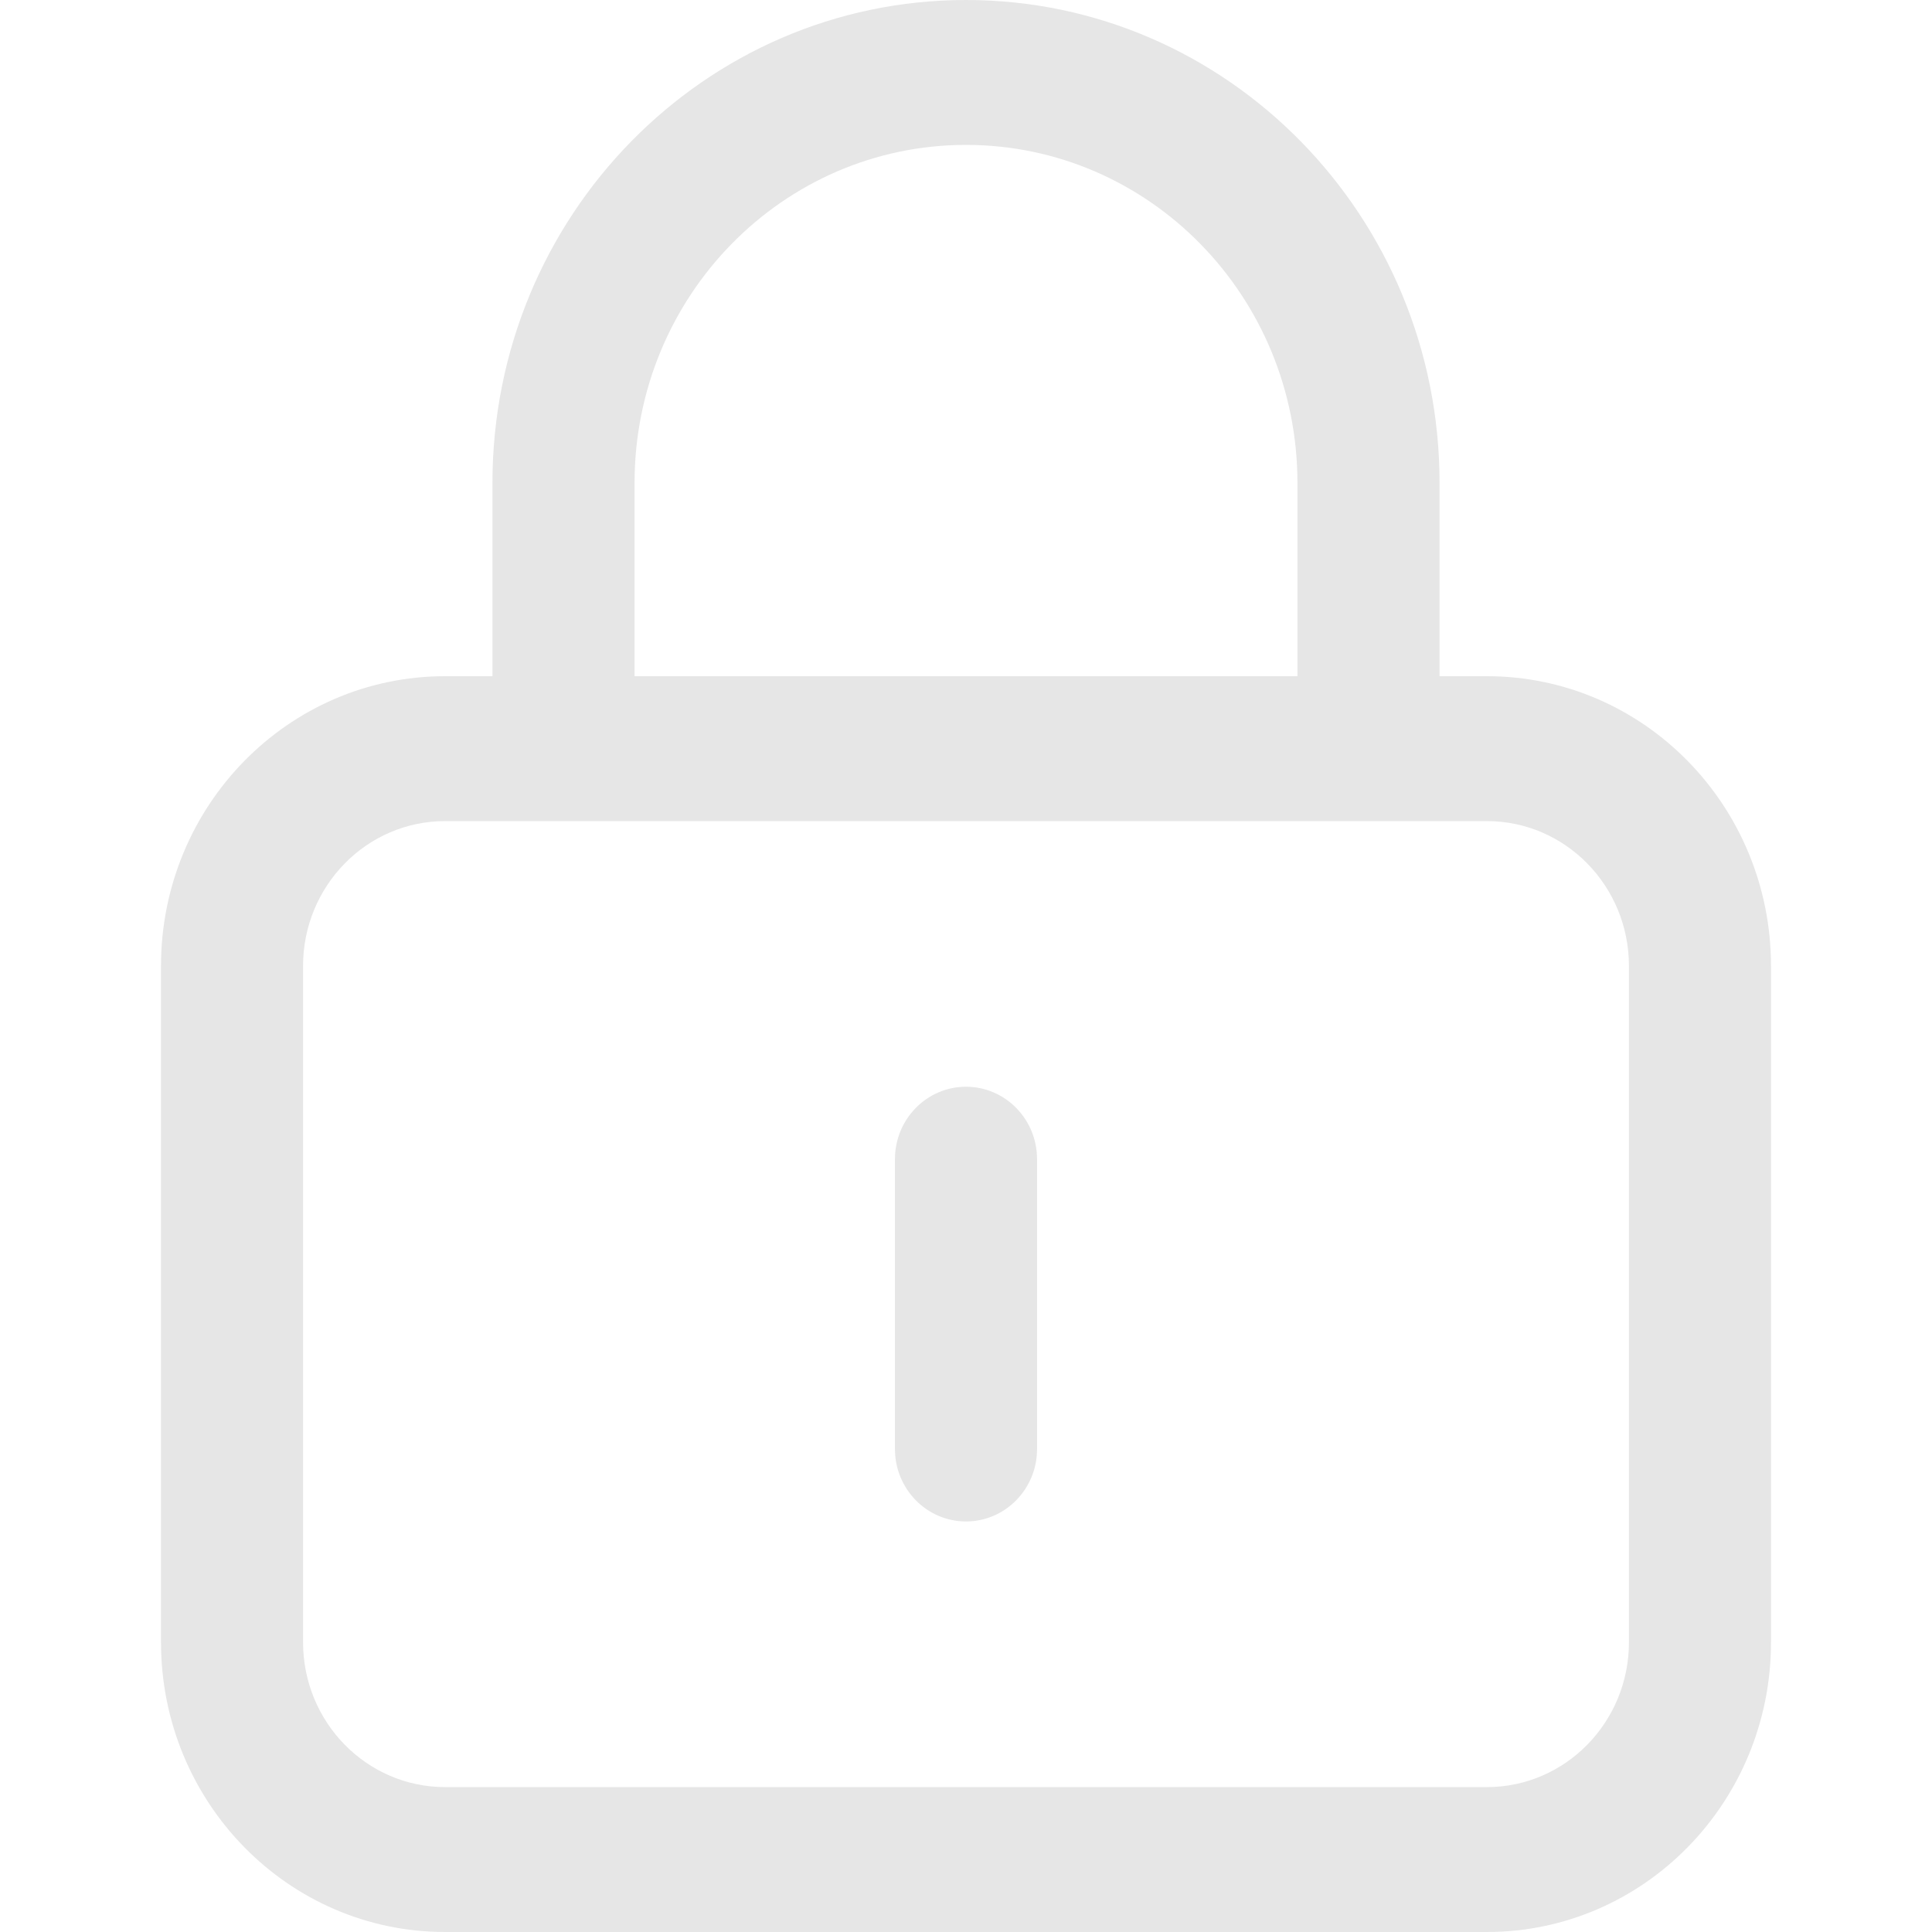 <svg
    t="1565259211802"
    class="icon"
    viewBox="0 0 1024 1024"
    version="1.1"
    xmlns="http://www.w3.org/2000/svg"
    p-id="3250"
    width="200"
    height="200"
>
    <path
        d="M788.082 435.2c41.586 0 75.292 34.389 75.292 76.8v358.4c0 42.411-33.707 76.8-75.292 76.8H235.918c-41.586 0-75.292-34.389-75.292-76.8V512c0-42.411 33.707-76.8 75.292-76.8h552.164z m0-76.8H235.918C152.747 358.4 85.333 427.179 85.333 512v358.4C85.333 955.221 152.747 1024 235.918 1024h552.164C871.253 1024 938.667 955.221 938.667 870.4V512c0-84.821-67.413-153.6-150.585-153.6zM512 76.8c97.024 0 175.673 80.213 175.673 179.2v102.4H336.327V256c0-98.987 78.649-179.2 175.673-179.2zM512 0c-138.61 0-250.994 114.631-250.994 256v179.2h501.988V256c0-141.369-112.356-256-250.994-256z m0 806.4c-20.793 0-37.66-17.18-37.66-38.4v-153.6c0-21.22 16.868-38.4 37.66-38.4 20.793 0 37.66 17.18 37.66 38.4V768c0 21.22-16.868 38.4-37.66 38.4z"
        p-id="3251"
        fill="#e6e6e6"
    />
</svg>